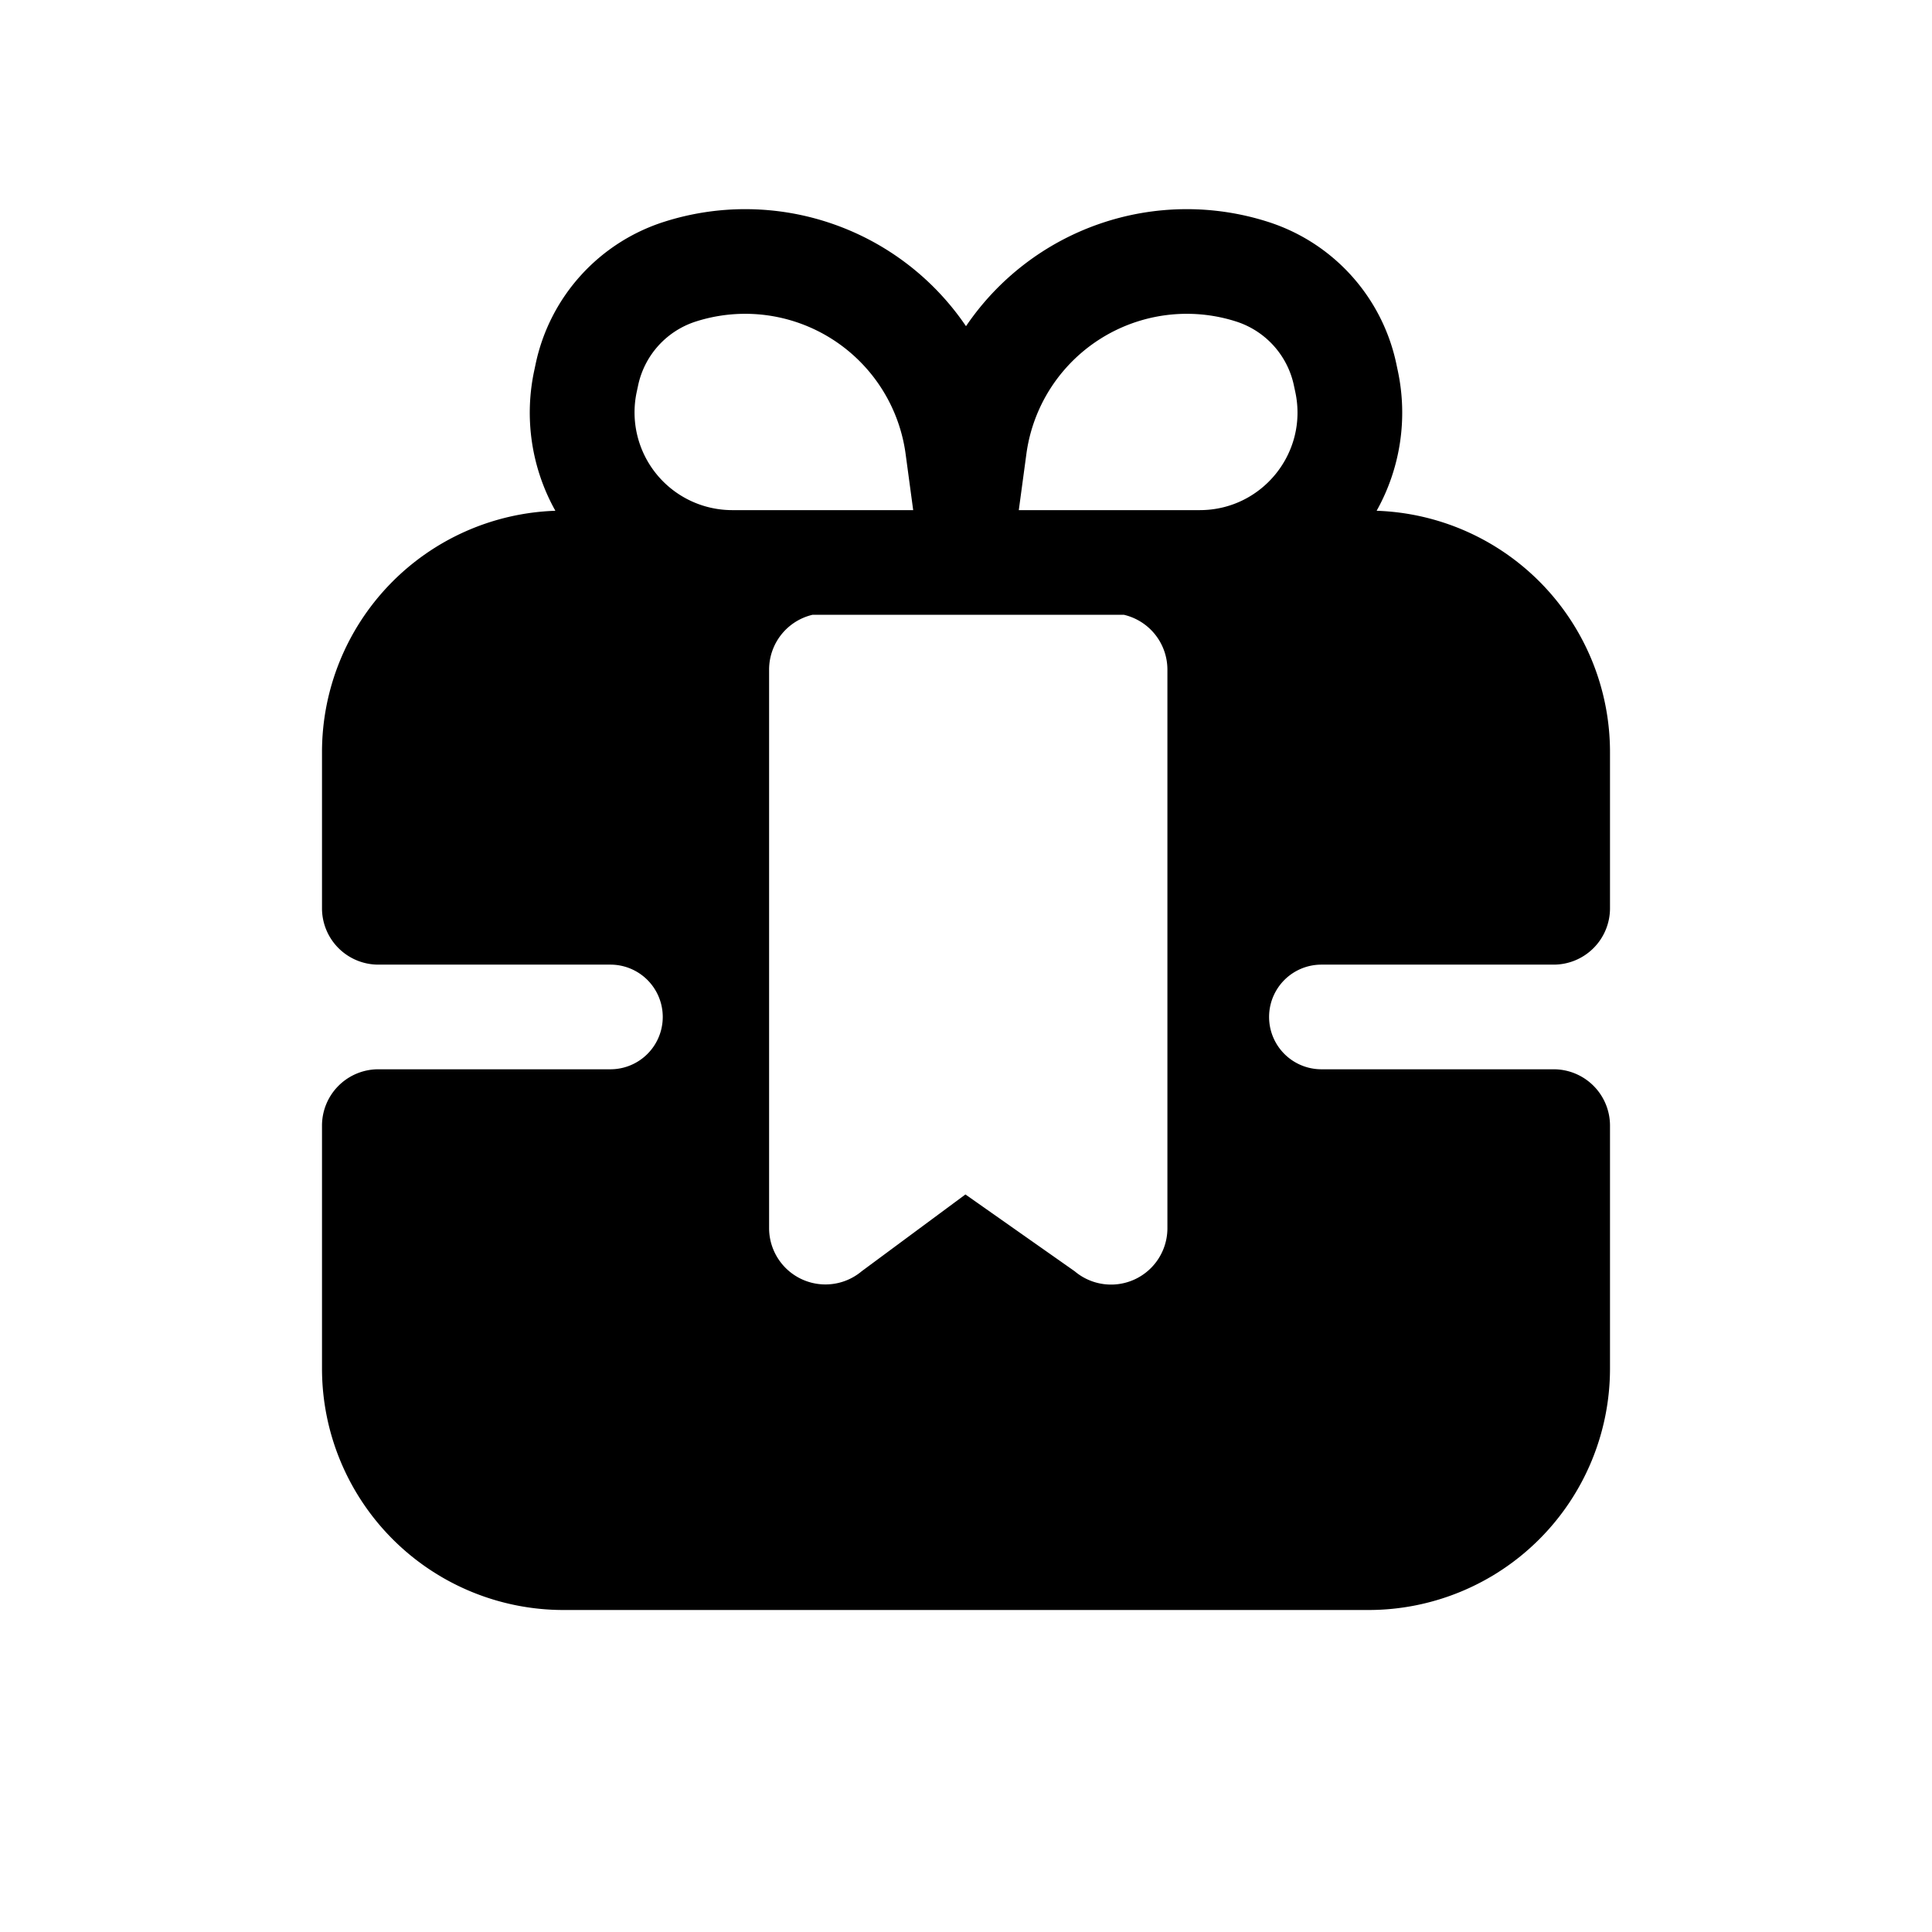 <svg viewBox="0 0 24 24" xmlns="http://www.w3.org/2000/svg"><path fill-rule="evenodd" clip-rule="evenodd" d="M12 4.052a3.313 3.313 0 013.752-1.296c.808.258 1.416.93 1.593 1.76l.018.085a2.496 2.496 0 01-.262 1.744A3 3 0 0120 9.344v1.939a.7.7 0 01-.7.7h-2.885a.65.65 0 100 1.3H19.3a.7.7 0 01.7.7V17a3 3 0 01-3 3H7a3 3 0 01-3-3v-3.017a.7.7 0 01.7-.7h2.883a.65.65 0 000-1.3H4.7a.7.7 0 01-.7-.7v-1.94a3 3 0 012.899-2.998 2.495 2.495 0 01-.262-1.744l.018-.085a2.365 2.365 0 011.593-1.76A3.313 3.313 0 0112 4.052zm-1.906 3.585a.7.7 0 00-.54.682v6.938a.7.7 0 001.15.535l1.289-.954 1.357.954a.7.7 0 001.152-.535V8.319a.7.7 0 00-.541-.682h-3.867zm2.562-1.3h2.248c.772 0 1.348-.71 1.187-1.466l-.018-.084a1.065 1.065 0 00-.717-.793A2.011 2.011 0 0012.75 5.64l-.094.696v.001zm-1.312 0l-.094-.697a2.011 2.011 0 00-2.606-1.646 1.065 1.065 0 00-.717.793l-.018.084a1.214 1.214 0 001.187 1.466h2.248z"/></svg>